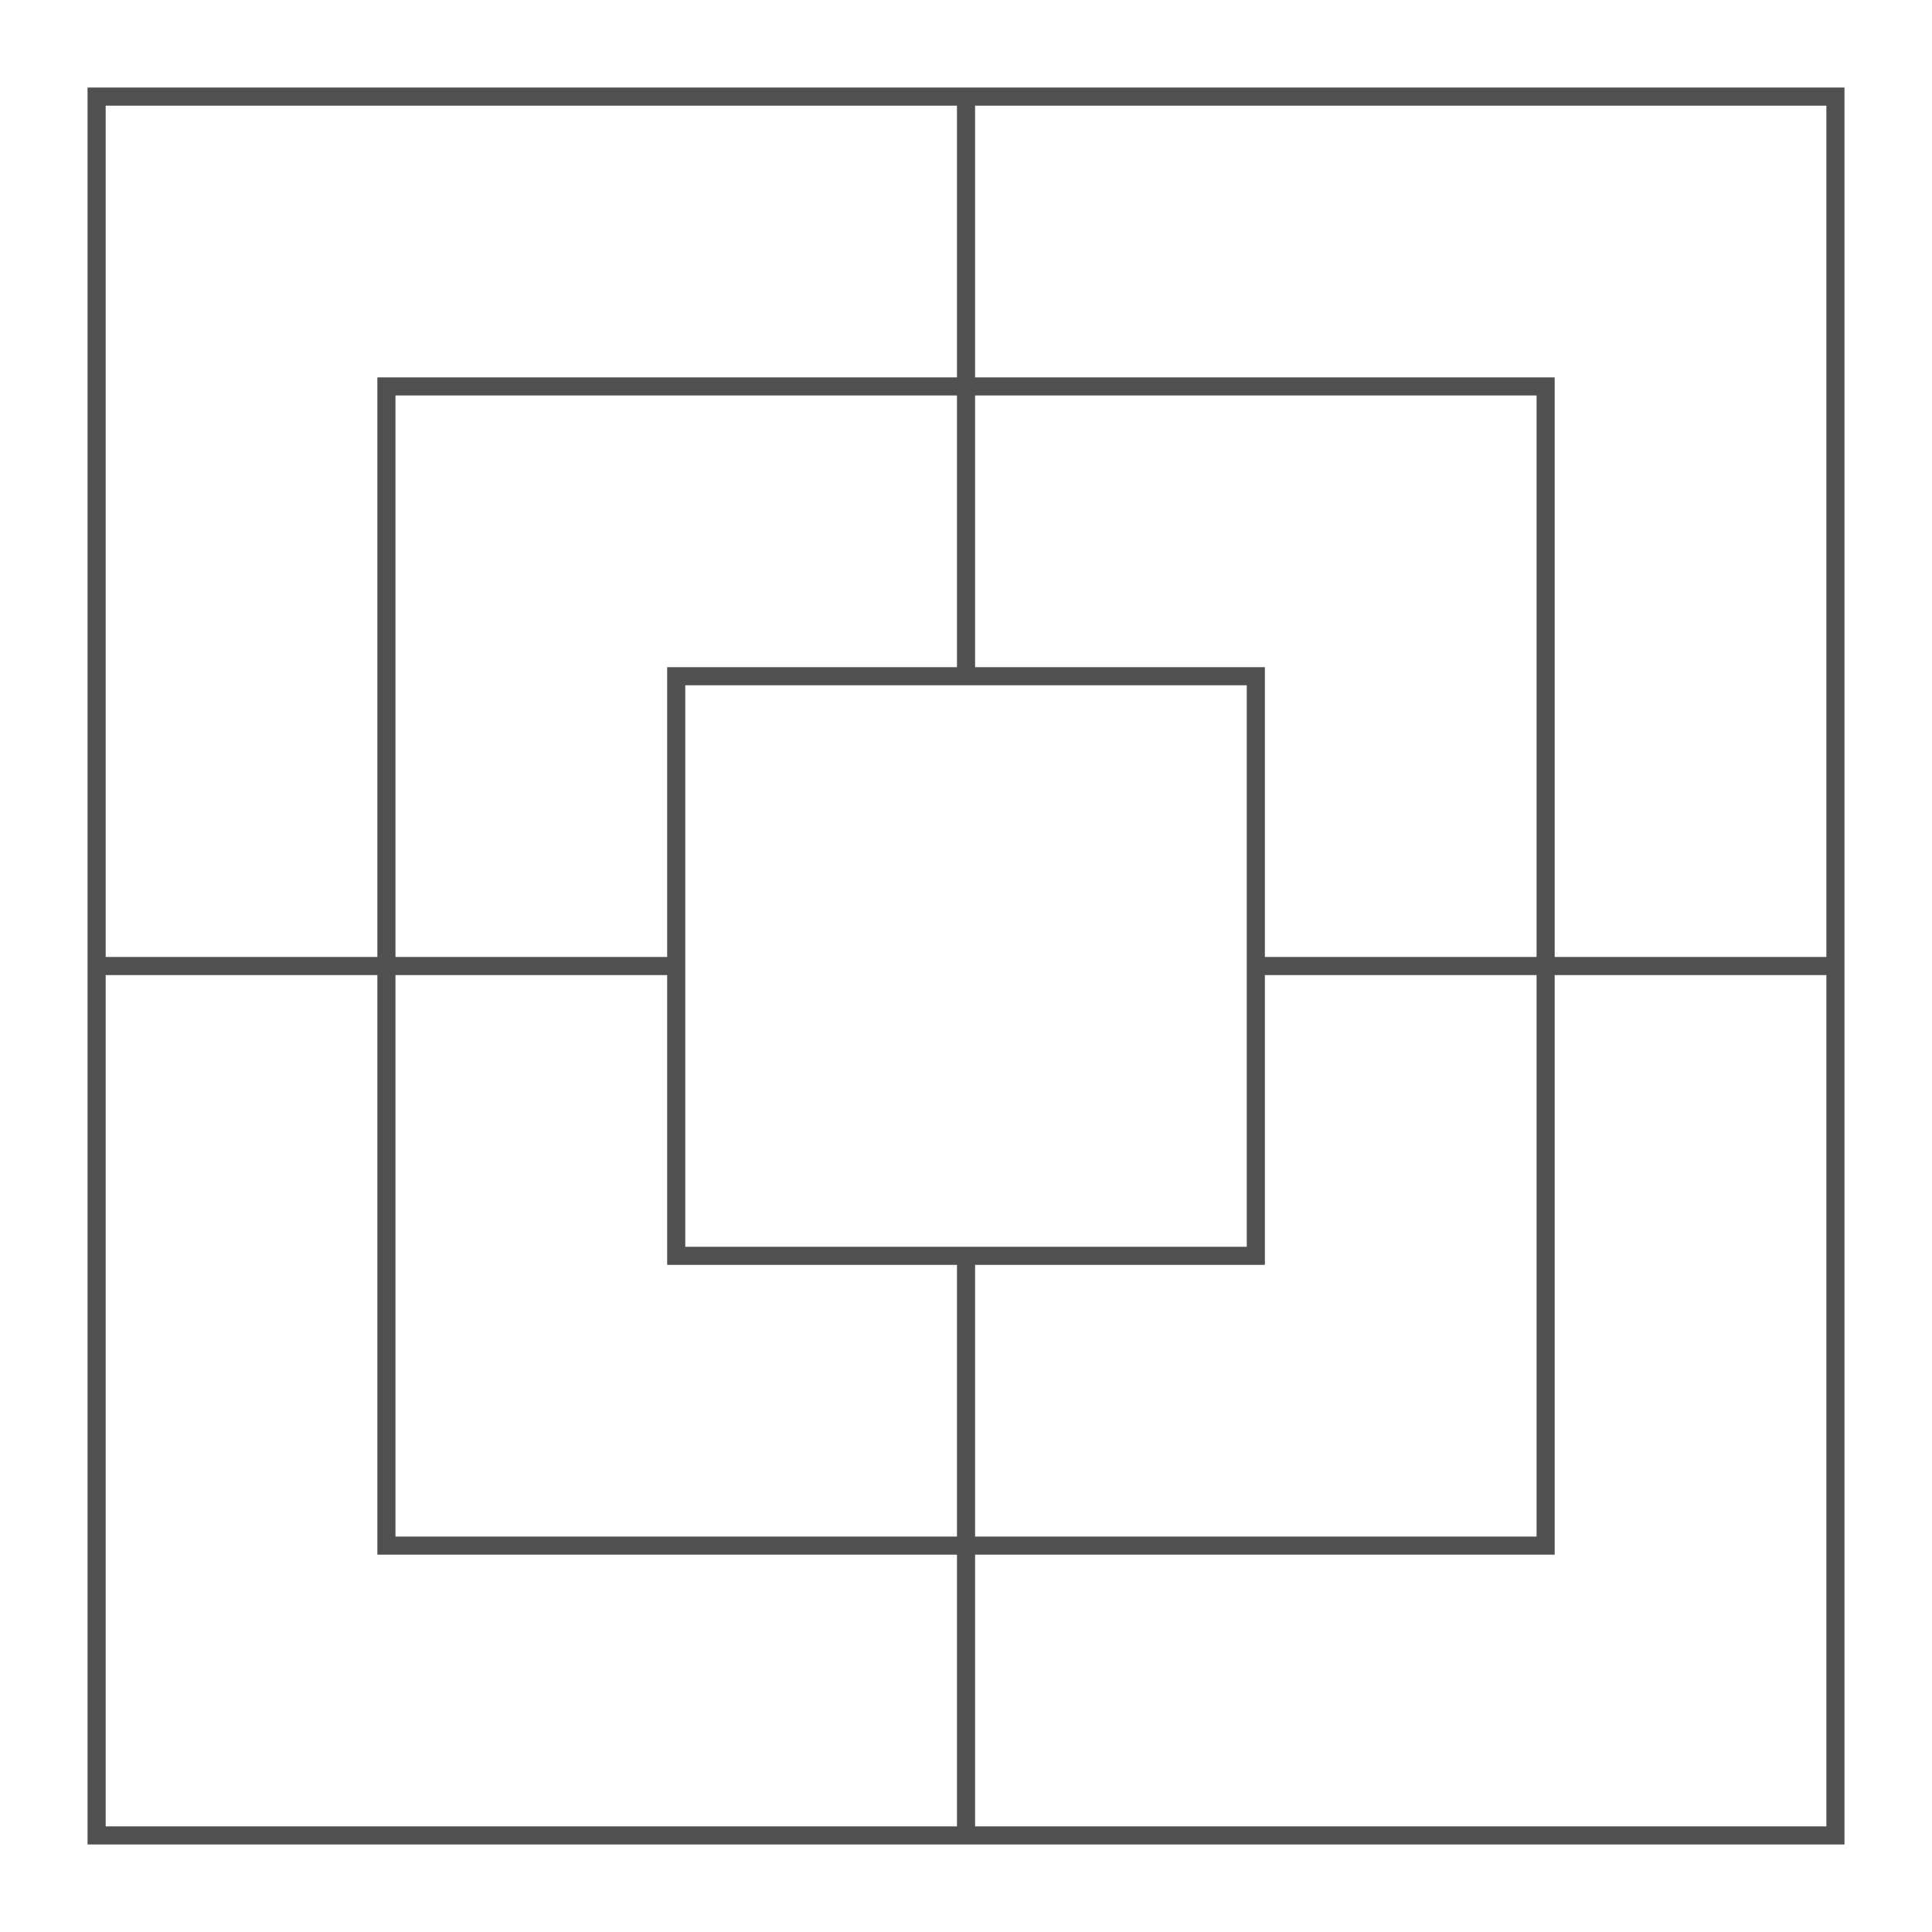 <svg xmlns:dc="http://purl.org/dc/elements/1.1/" xmlns:cc="http://creativecommons.org/ns#" xmlns:rdf="http://www.w3.org/1999/02/22-rdf-syntax-ns#" xmlns="http://www.w3.org/2000/svg" width="160" height="160" viewBox="0 0 42.333 42.333"><rect y="2.117" x="2.117" height="38.1" width="38.1" style="opacity:1;vector-effect:none;fill:none;fill-opacity:1;stroke:#505050;stroke-width:.397;stroke-linecap:round;stroke-linejoin:miter;stroke-miterlimit:4;stroke-dasharray:none;stroke-dashoffset:3.2;stroke-opacity:1"/><rect y="8.467" x="8.467" height="25.4" width="25.4" style="opacity:1;vector-effect:none;fill:none;fill-opacity:1;stroke:#505050;stroke-width:.397;stroke-linecap:round;stroke-linejoin:miter;stroke-miterlimit:4;stroke-dasharray:none;stroke-dashoffset:3.2;stroke-opacity:1"/><rect y="14.817" x="14.817" height="12.7" width="12.7" style="opacity:1;vector-effect:none;fill:none;fill-opacity:1;stroke:#505050;stroke-width:.397;stroke-linecap:round;stroke-linejoin:miter;stroke-miterlimit:4;stroke-dasharray:none;stroke-dashoffset:3.2;stroke-opacity:1"/><path d="M21.167 2.117v12.7" style="fill:none;stroke:#505050;stroke-width:.397;stroke-linecap:butt;stroke-linejoin:miter;stroke-opacity:1;stroke-miterlimit:4;stroke-dasharray:none"/><path d="M14.817 21.167h-12.7" style="fill:none;stroke:#505050;stroke-width:.397;stroke-linecap:butt;stroke-linejoin:miter;stroke-opacity:1;stroke-miterlimit:4;stroke-dasharray:none"/><path d="M27.517 21.167h12.7" style="fill:none;stroke:#505050;stroke-width:.397;stroke-linecap:butt;stroke-linejoin:miter;stroke-opacity:1;stroke-miterlimit:4;stroke-dasharray:none"/><path d="M21.167 27.517v12.7" style="fill:none;stroke:#505050;stroke-width:.397;stroke-linecap:butt;stroke-linejoin:miter;stroke-opacity:1;stroke-miterlimit:4;stroke-dasharray:none"/></svg>
